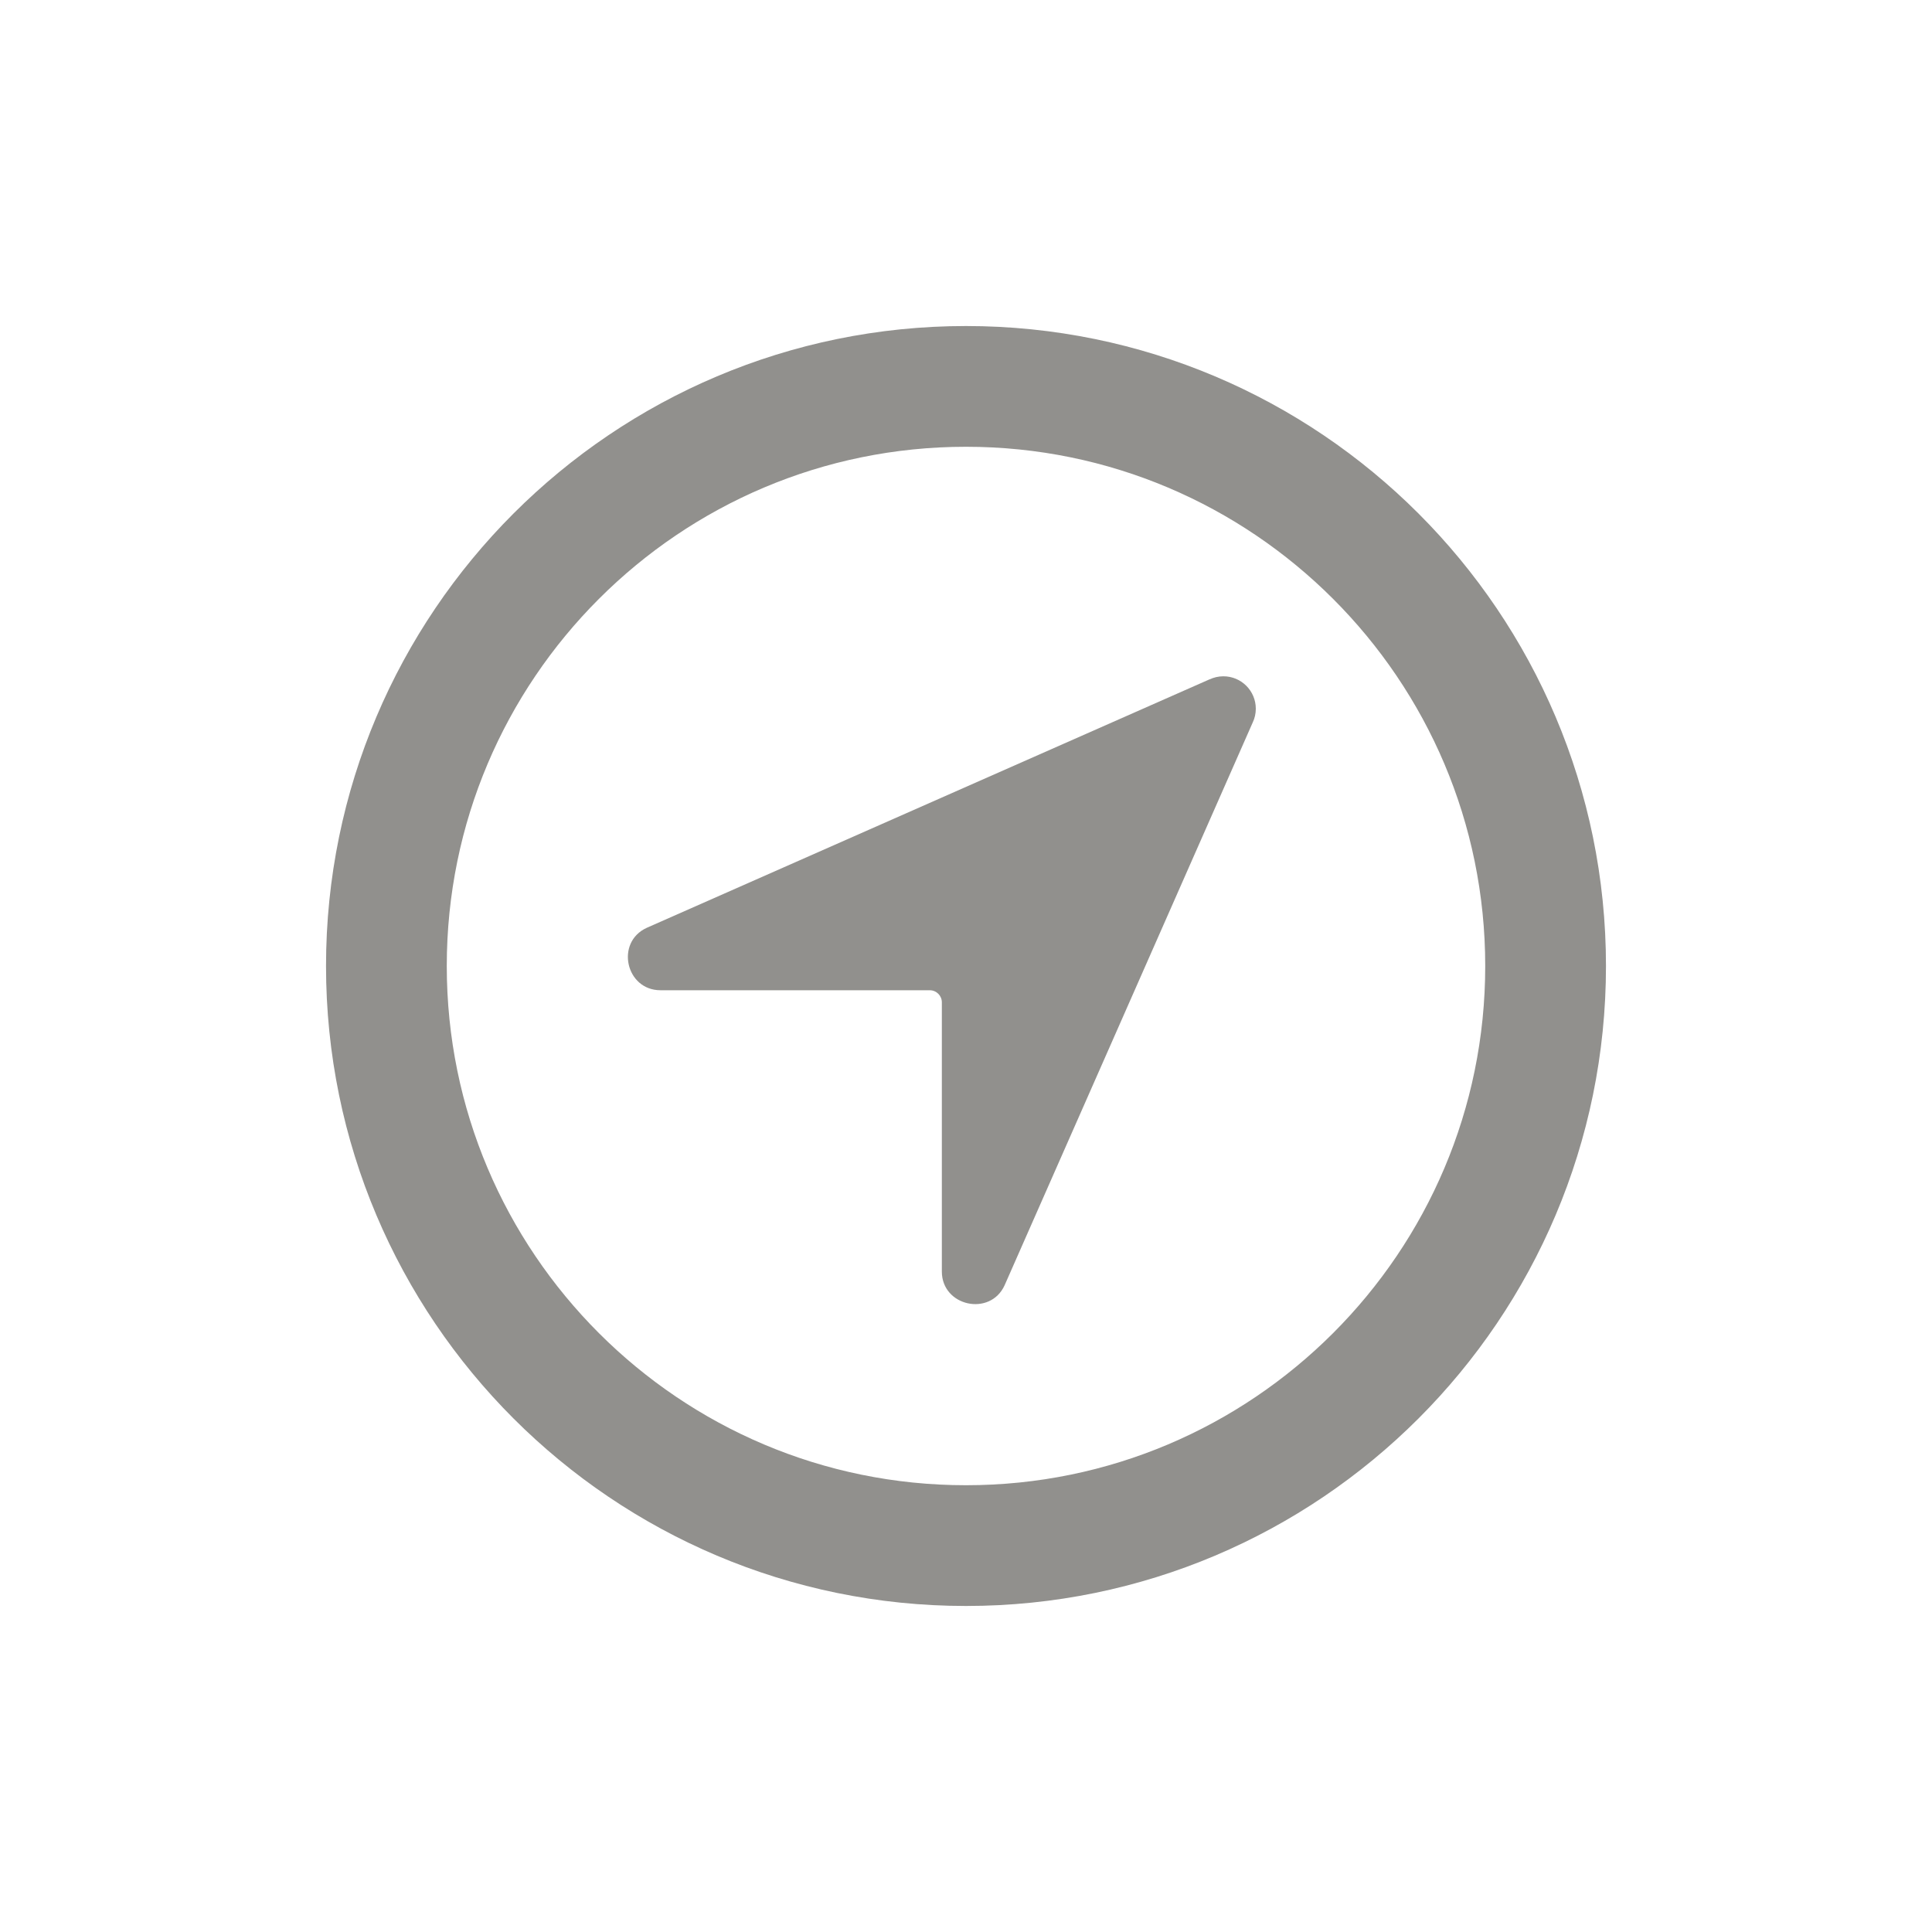 <!-- Generated by IcoMoon.io -->
<svg version="1.1" xmlns="http://www.w3.org/2000/svg" width="40" height="40" viewBox="0 0 40 40">
<title>io-navigate-circle-outline</title>
<path fill="#91908d" d="M25.047 14.063l-11.658 5.147c-0.654 0.3-0.434 1.292 0.286 1.292h5.575c0.138 0 0.25 0.112 0.25 0.25v0 5.574c0 0.72 1 0.938 1.299 0.285l5.139-11.657c0.039-0.082 0.062-0.179 0.062-0.281 0-0.37-0.3-0.671-0.671-0.671-0.102 0-0.199 0.023-0.285 0.064l0.004-0.002z"></path>
<path fill="none" stroke-linejoin="miter" stroke-linecap="butt" stroke-miterlimit="10" stroke-width="2.5" stroke="#91908d" d="M32 20c0-6.625-5.375-12-12-12s-12 5.375-12 12 5.375 12 12 12 12-5.375 12-12z"></path>
</svg>
